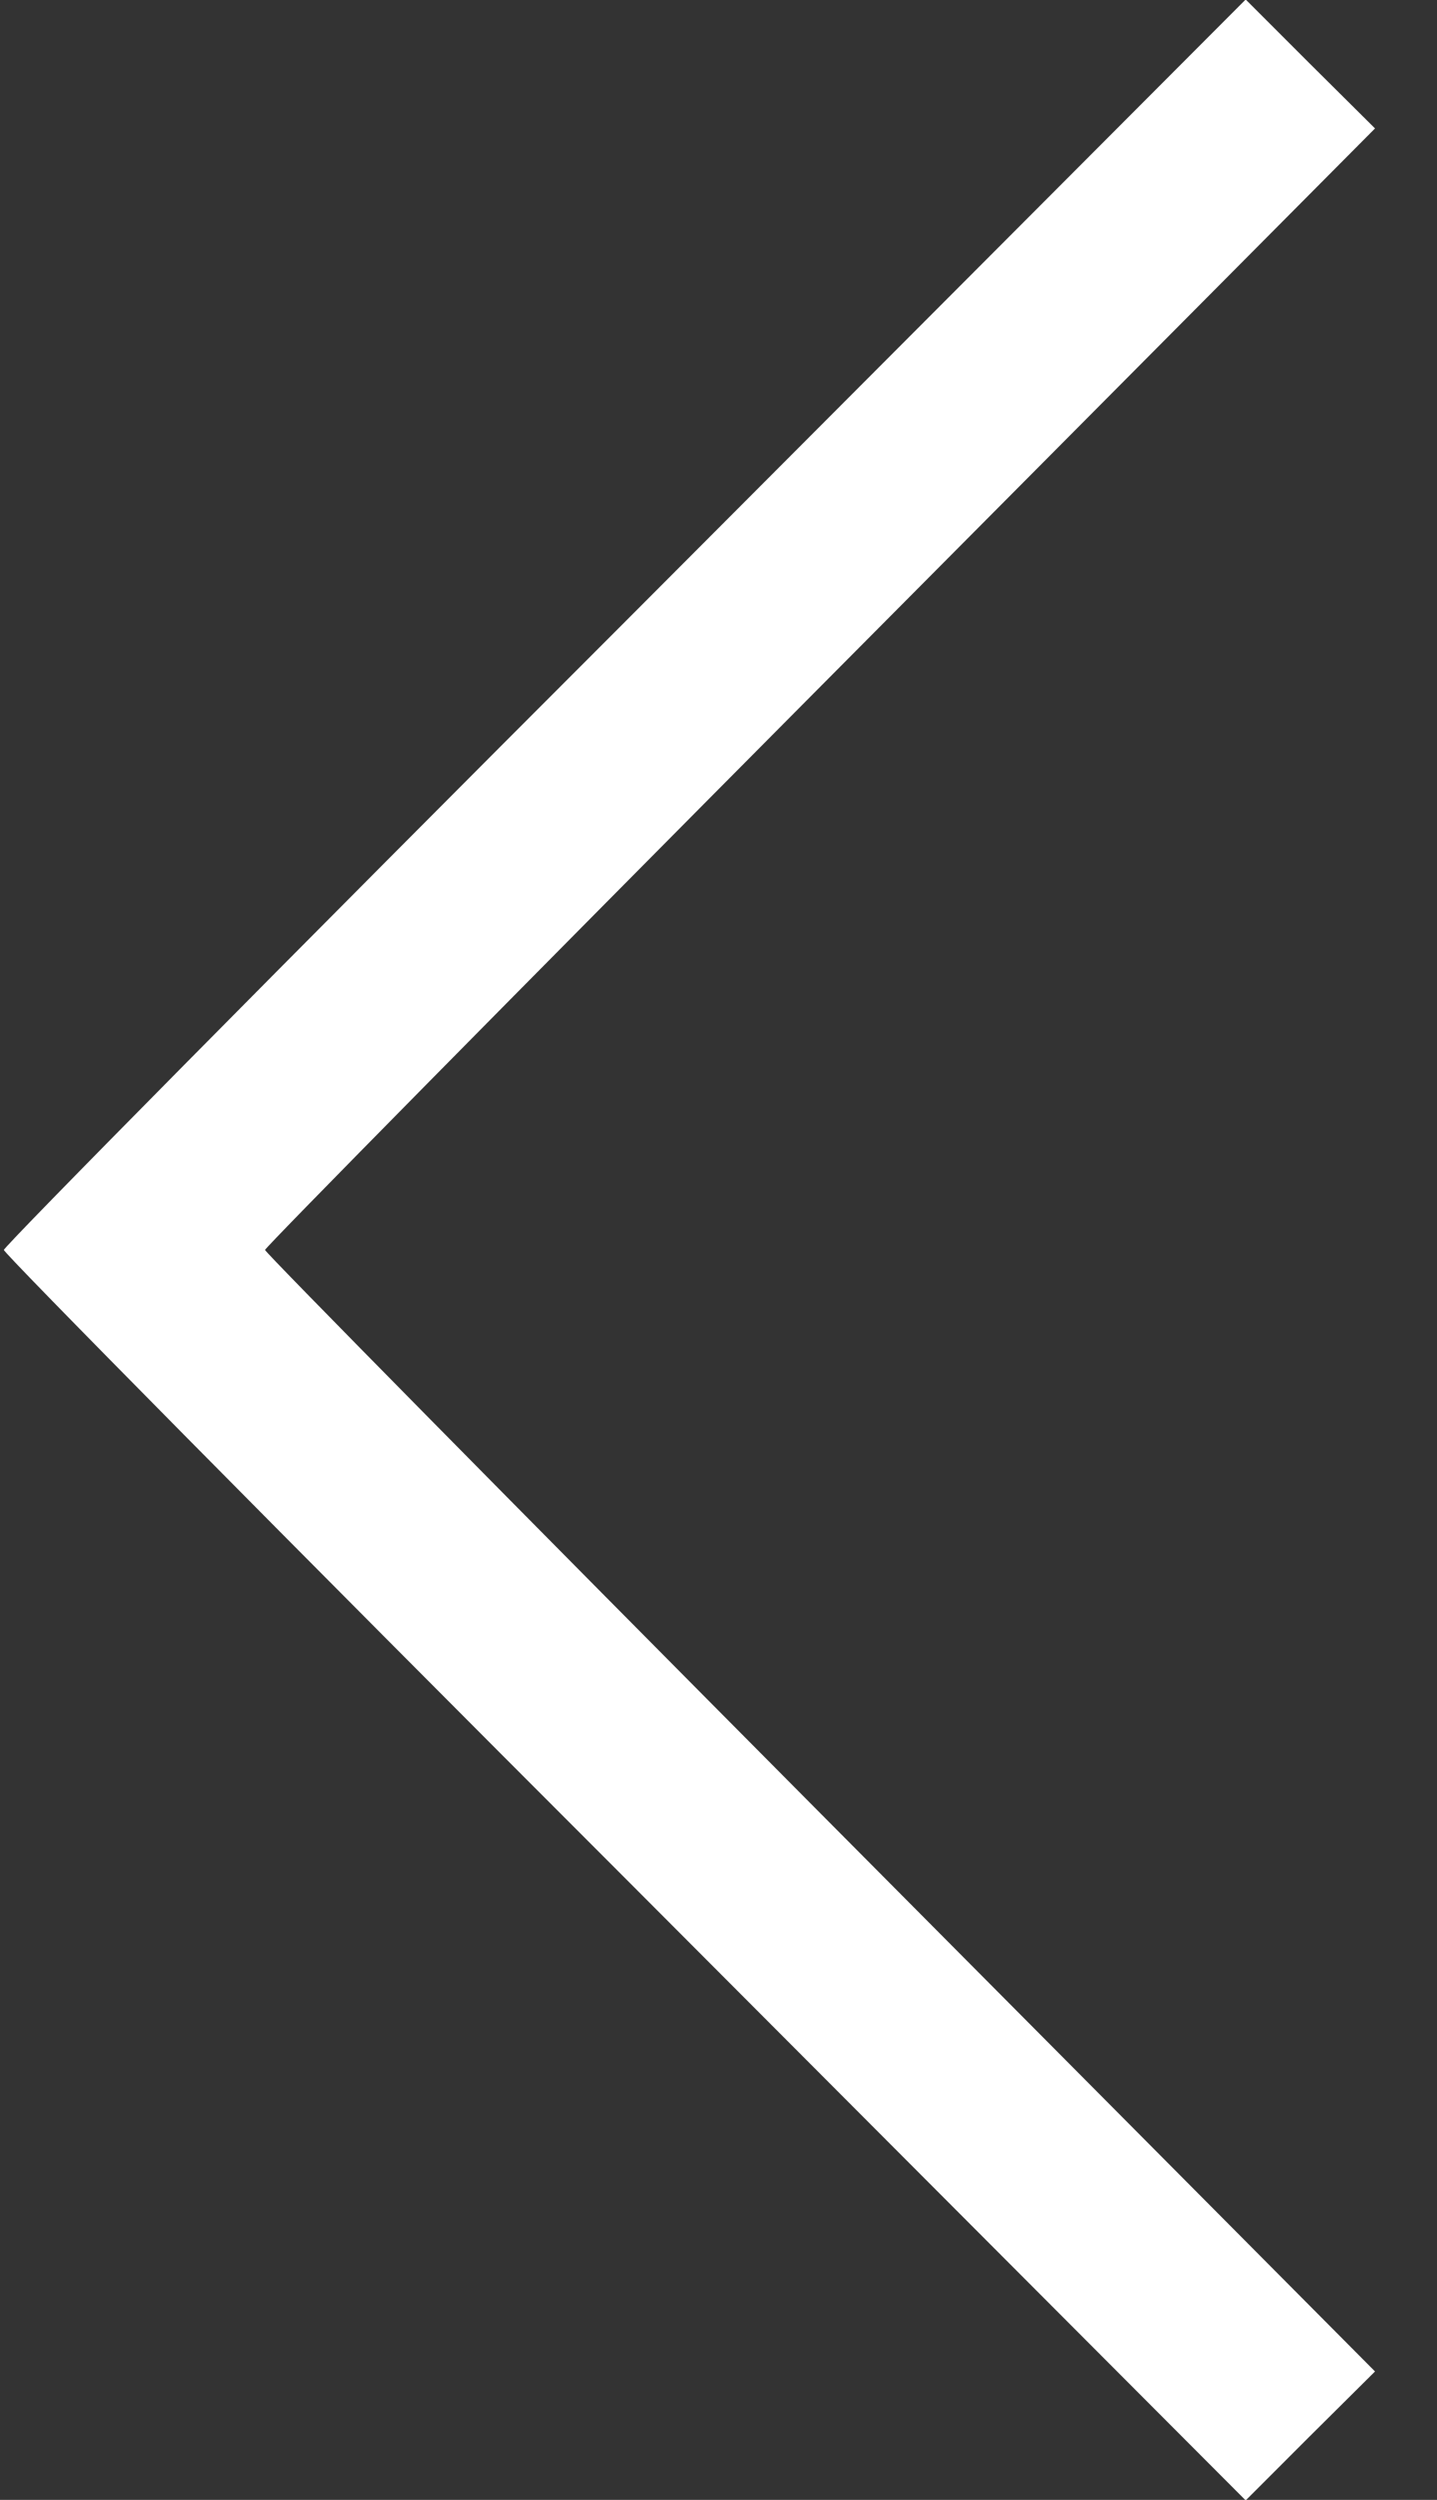 <svg width="23" height="40" viewBox="0 0 23 40" fill="none" xmlns="http://www.w3.org/2000/svg">
<rect x="0" y="0" width="23" height="40" fill="#333333" stroke="none"/>
<path d="M10 9.953C4.531 15.422 0.062 19.945 0.062 20C0.062 20.055 4.531 24.578 10 30.047L19.938 40.008L20.969 38.977L22.008 37.945L13.125 29.008C8.242 24.094 4.242 20.039 4.242 20C4.242 19.961 8.242 15.906 13.125 10.992L22.008 2.055L20.969 1.023L19.938 -0.008L10 9.953Z" fill="white"/>
</svg>
